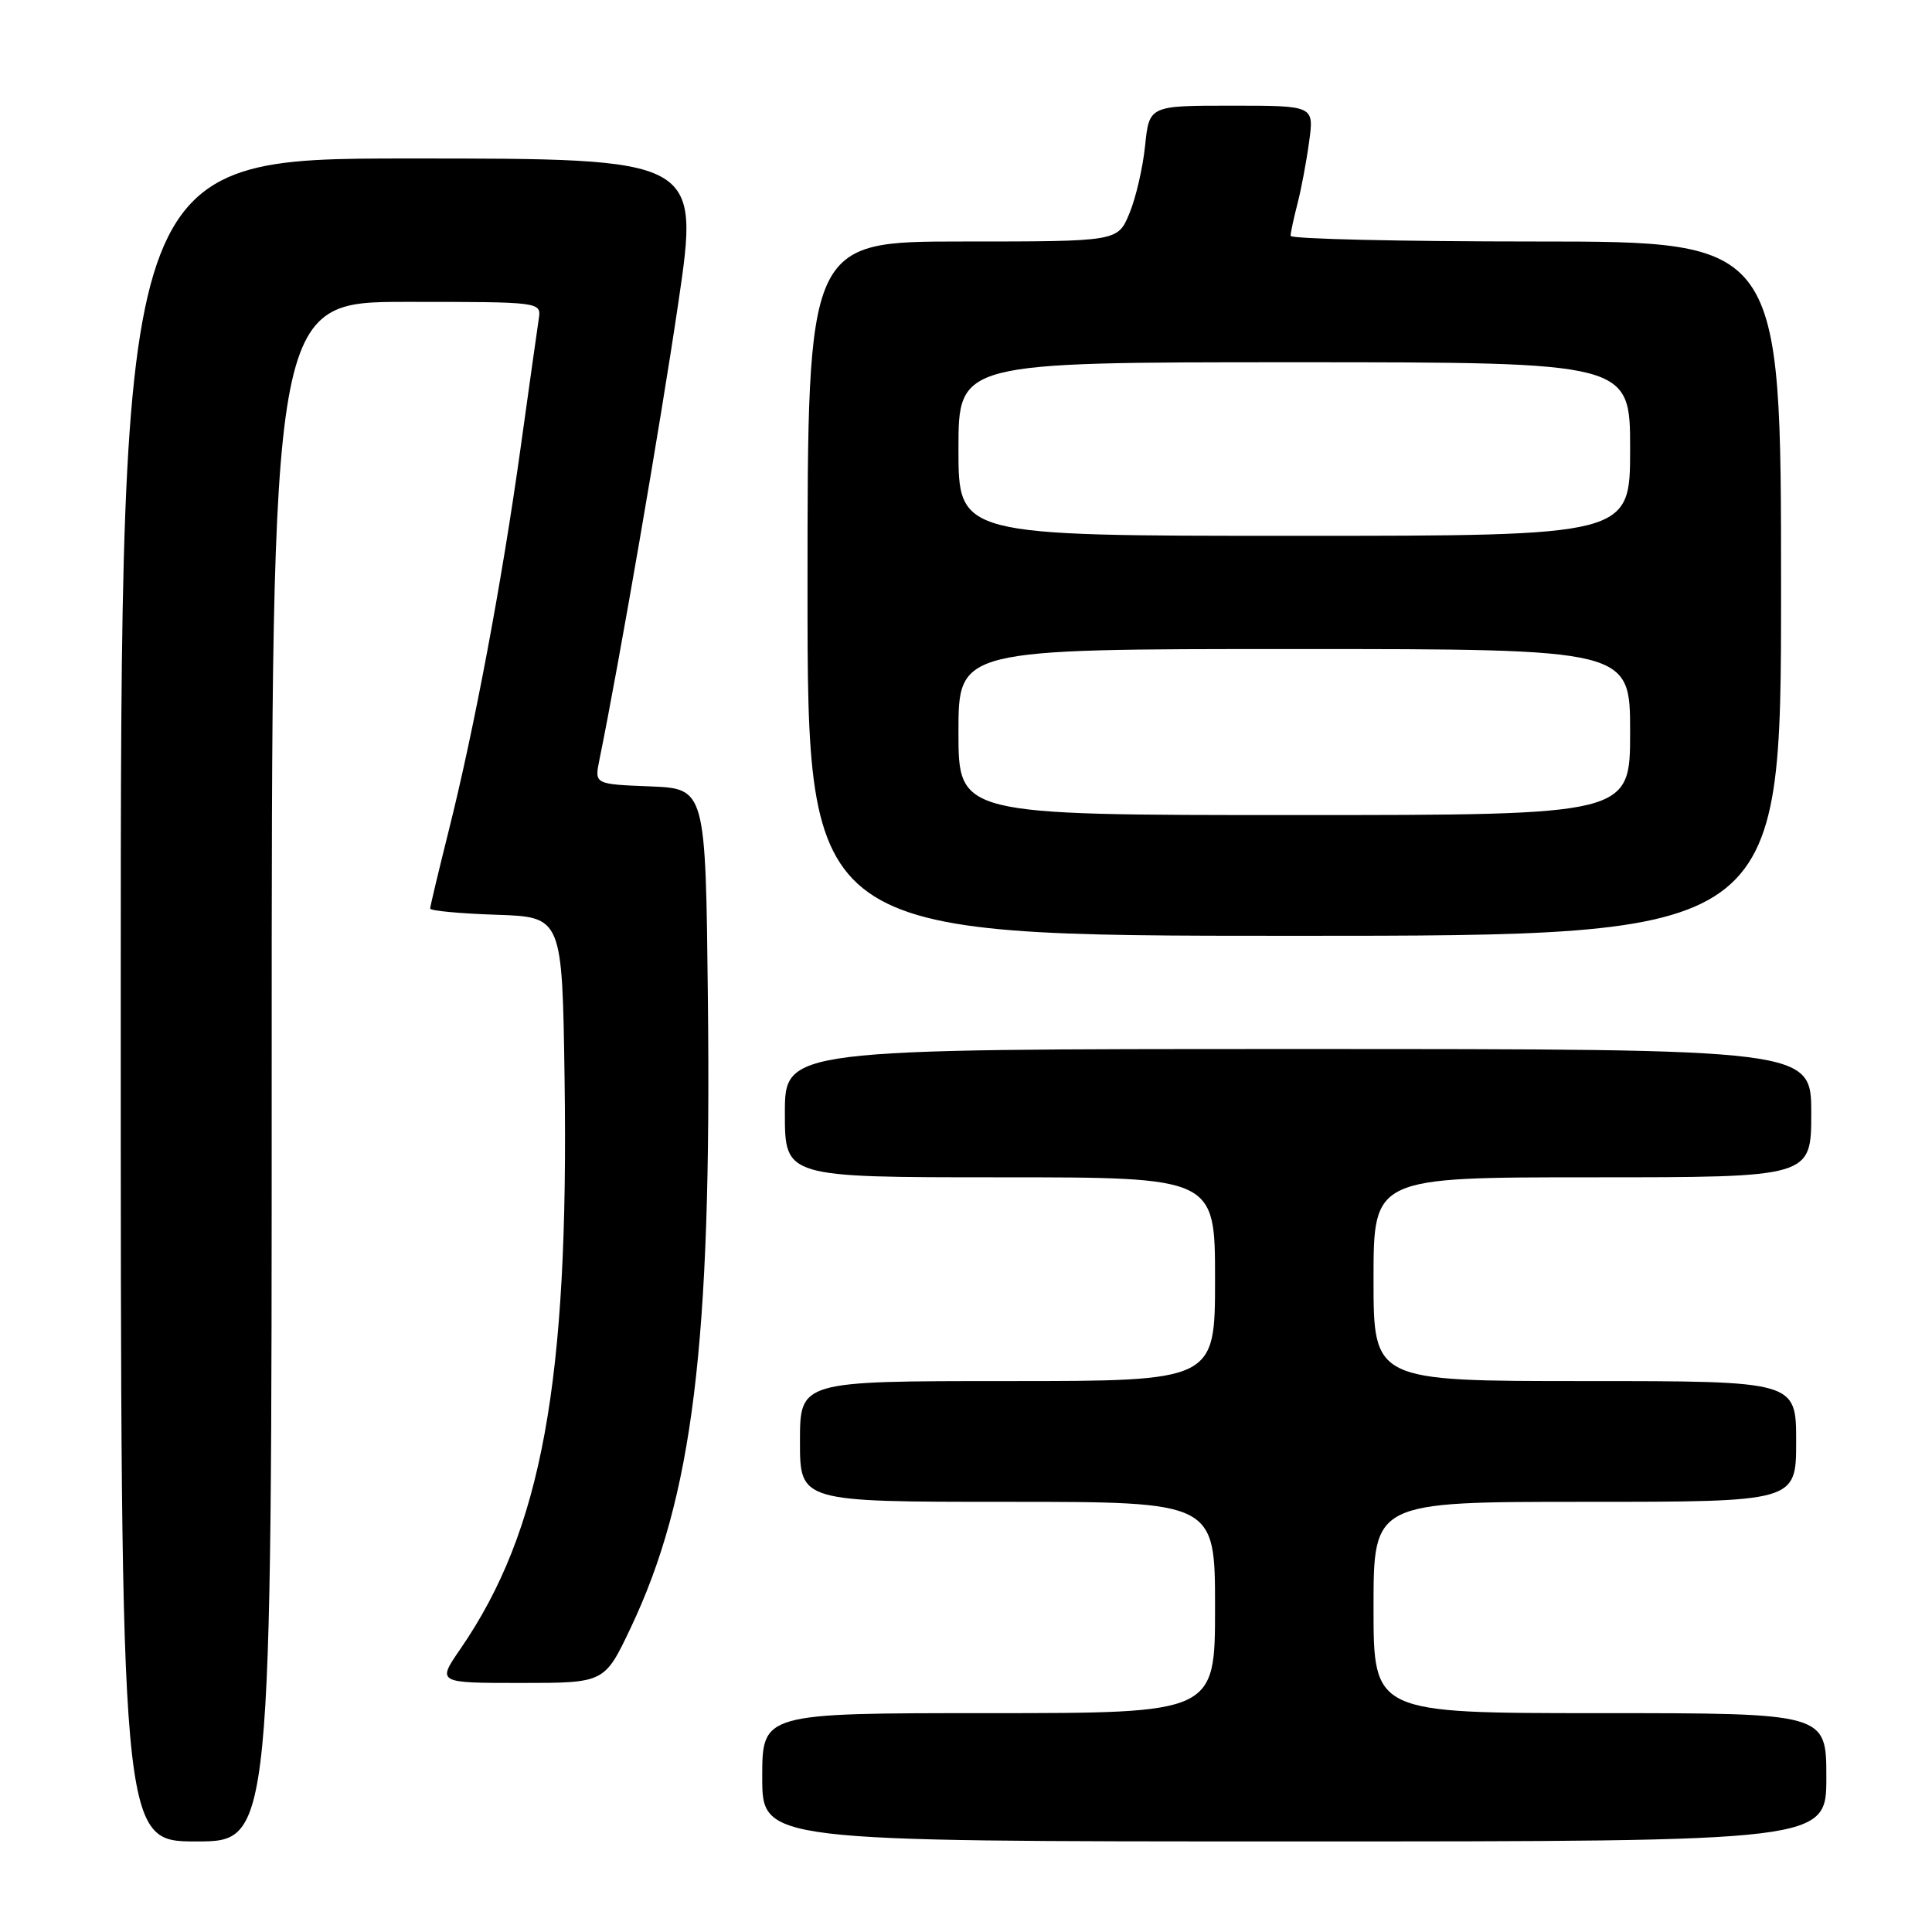 <?xml version="1.0" encoding="UTF-8" standalone="no"?>
<!DOCTYPE svg PUBLIC "-//W3C//DTD SVG 1.1//EN" "http://www.w3.org/Graphics/SVG/1.1/DTD/svg11.dtd" >
<svg xmlns="http://www.w3.org/2000/svg" xmlns:xlink="http://www.w3.org/1999/xlink" version="1.1" viewBox="0 0 256 256">
 <g >
 <path fill="currentColor"
d=" M 36.00 142.00 C 36.00 40.00 36.00 40.00 53.86 40.00 C 71.72 40.00 71.72 40.00 71.39 42.25 C 71.20 43.49 70.11 51.25 68.96 59.50 C 66.49 77.19 62.82 96.70 59.43 110.18 C 58.10 115.51 57.00 120.10 57.00 120.39 C 57.00 120.68 60.94 121.05 65.75 121.21 C 74.50 121.50 74.50 121.50 74.81 143.00 C 75.39 183.12 71.79 202.81 61.02 218.47 C 57.90 223.00 57.90 223.00 69.00 223.00 C 80.10 223.00 80.10 223.00 83.55 215.74 C 91.80 198.36 94.30 178.10 93.80 132.50 C 93.50 104.50 93.50 104.50 86.13 104.20 C 78.77 103.91 78.77 103.91 79.42 100.70 C 82.01 88.05 87.55 55.96 89.89 40.07 C 92.69 21.00 92.69 21.00 54.35 21.00 C 16.00 21.00 16.00 21.00 16.00 132.50 C 16.00 244.00 16.00 244.00 26.00 244.00 C 36.00 244.00 36.00 244.00 36.00 142.00 Z  M 242.00 235.50 C 242.00 227.00 242.00 227.00 212.00 227.00 C 182.00 227.00 182.00 227.00 182.00 213.00 C 182.00 199.00 182.00 199.00 210.00 199.00 C 238.00 199.00 238.00 199.00 238.00 191.00 C 238.00 183.00 238.00 183.00 210.00 183.00 C 182.00 183.00 182.00 183.00 182.00 169.50 C 182.00 156.00 182.00 156.00 211.00 156.00 C 240.00 156.00 240.00 156.00 240.00 147.50 C 240.00 139.00 240.00 139.00 172.00 139.00 C 104.00 139.00 104.00 139.00 104.00 147.50 C 104.00 156.00 104.00 156.00 132.50 156.00 C 161.00 156.00 161.00 156.00 161.00 169.50 C 161.00 183.00 161.00 183.00 133.50 183.00 C 106.00 183.00 106.00 183.00 106.00 191.00 C 106.00 199.00 106.00 199.00 133.50 199.00 C 161.00 199.00 161.00 199.00 161.00 213.00 C 161.00 227.00 161.00 227.00 131.00 227.00 C 101.00 227.00 101.00 227.00 101.00 235.50 C 101.00 244.00 101.00 244.00 171.50 244.00 C 242.00 244.00 242.00 244.00 242.00 235.50 Z  M 236.00 78.00 C 236.00 32.00 236.00 32.00 203.50 32.00 C 185.62 32.00 171.00 31.66 171.01 31.25 C 171.01 30.84 171.42 28.93 171.92 27.00 C 172.42 25.07 173.12 21.36 173.47 18.75 C 174.12 14.00 174.12 14.00 163.20 14.00 C 152.28 14.00 152.28 14.00 151.73 19.31 C 151.43 22.24 150.49 26.29 149.64 28.31 C 148.10 32.00 148.10 32.00 127.55 32.00 C 107.00 32.00 107.00 32.00 107.00 78.00 C 107.00 124.00 107.00 124.00 171.50 124.00 C 236.00 124.00 236.00 124.00 236.00 78.00 Z  M 127.00 97.00 C 127.00 86.00 127.00 86.00 171.50 86.00 C 216.00 86.00 216.00 86.00 216.00 97.00 C 216.00 108.00 216.00 108.00 171.50 108.00 C 127.00 108.00 127.00 108.00 127.00 97.00 Z  M 127.00 59.50 C 127.00 48.00 127.00 48.00 171.50 48.00 C 216.00 48.00 216.00 48.00 216.00 59.50 C 216.00 71.00 216.00 71.00 171.50 71.00 C 127.00 71.00 127.00 71.00 127.00 59.50 Z "/>
</g>
</svg>
